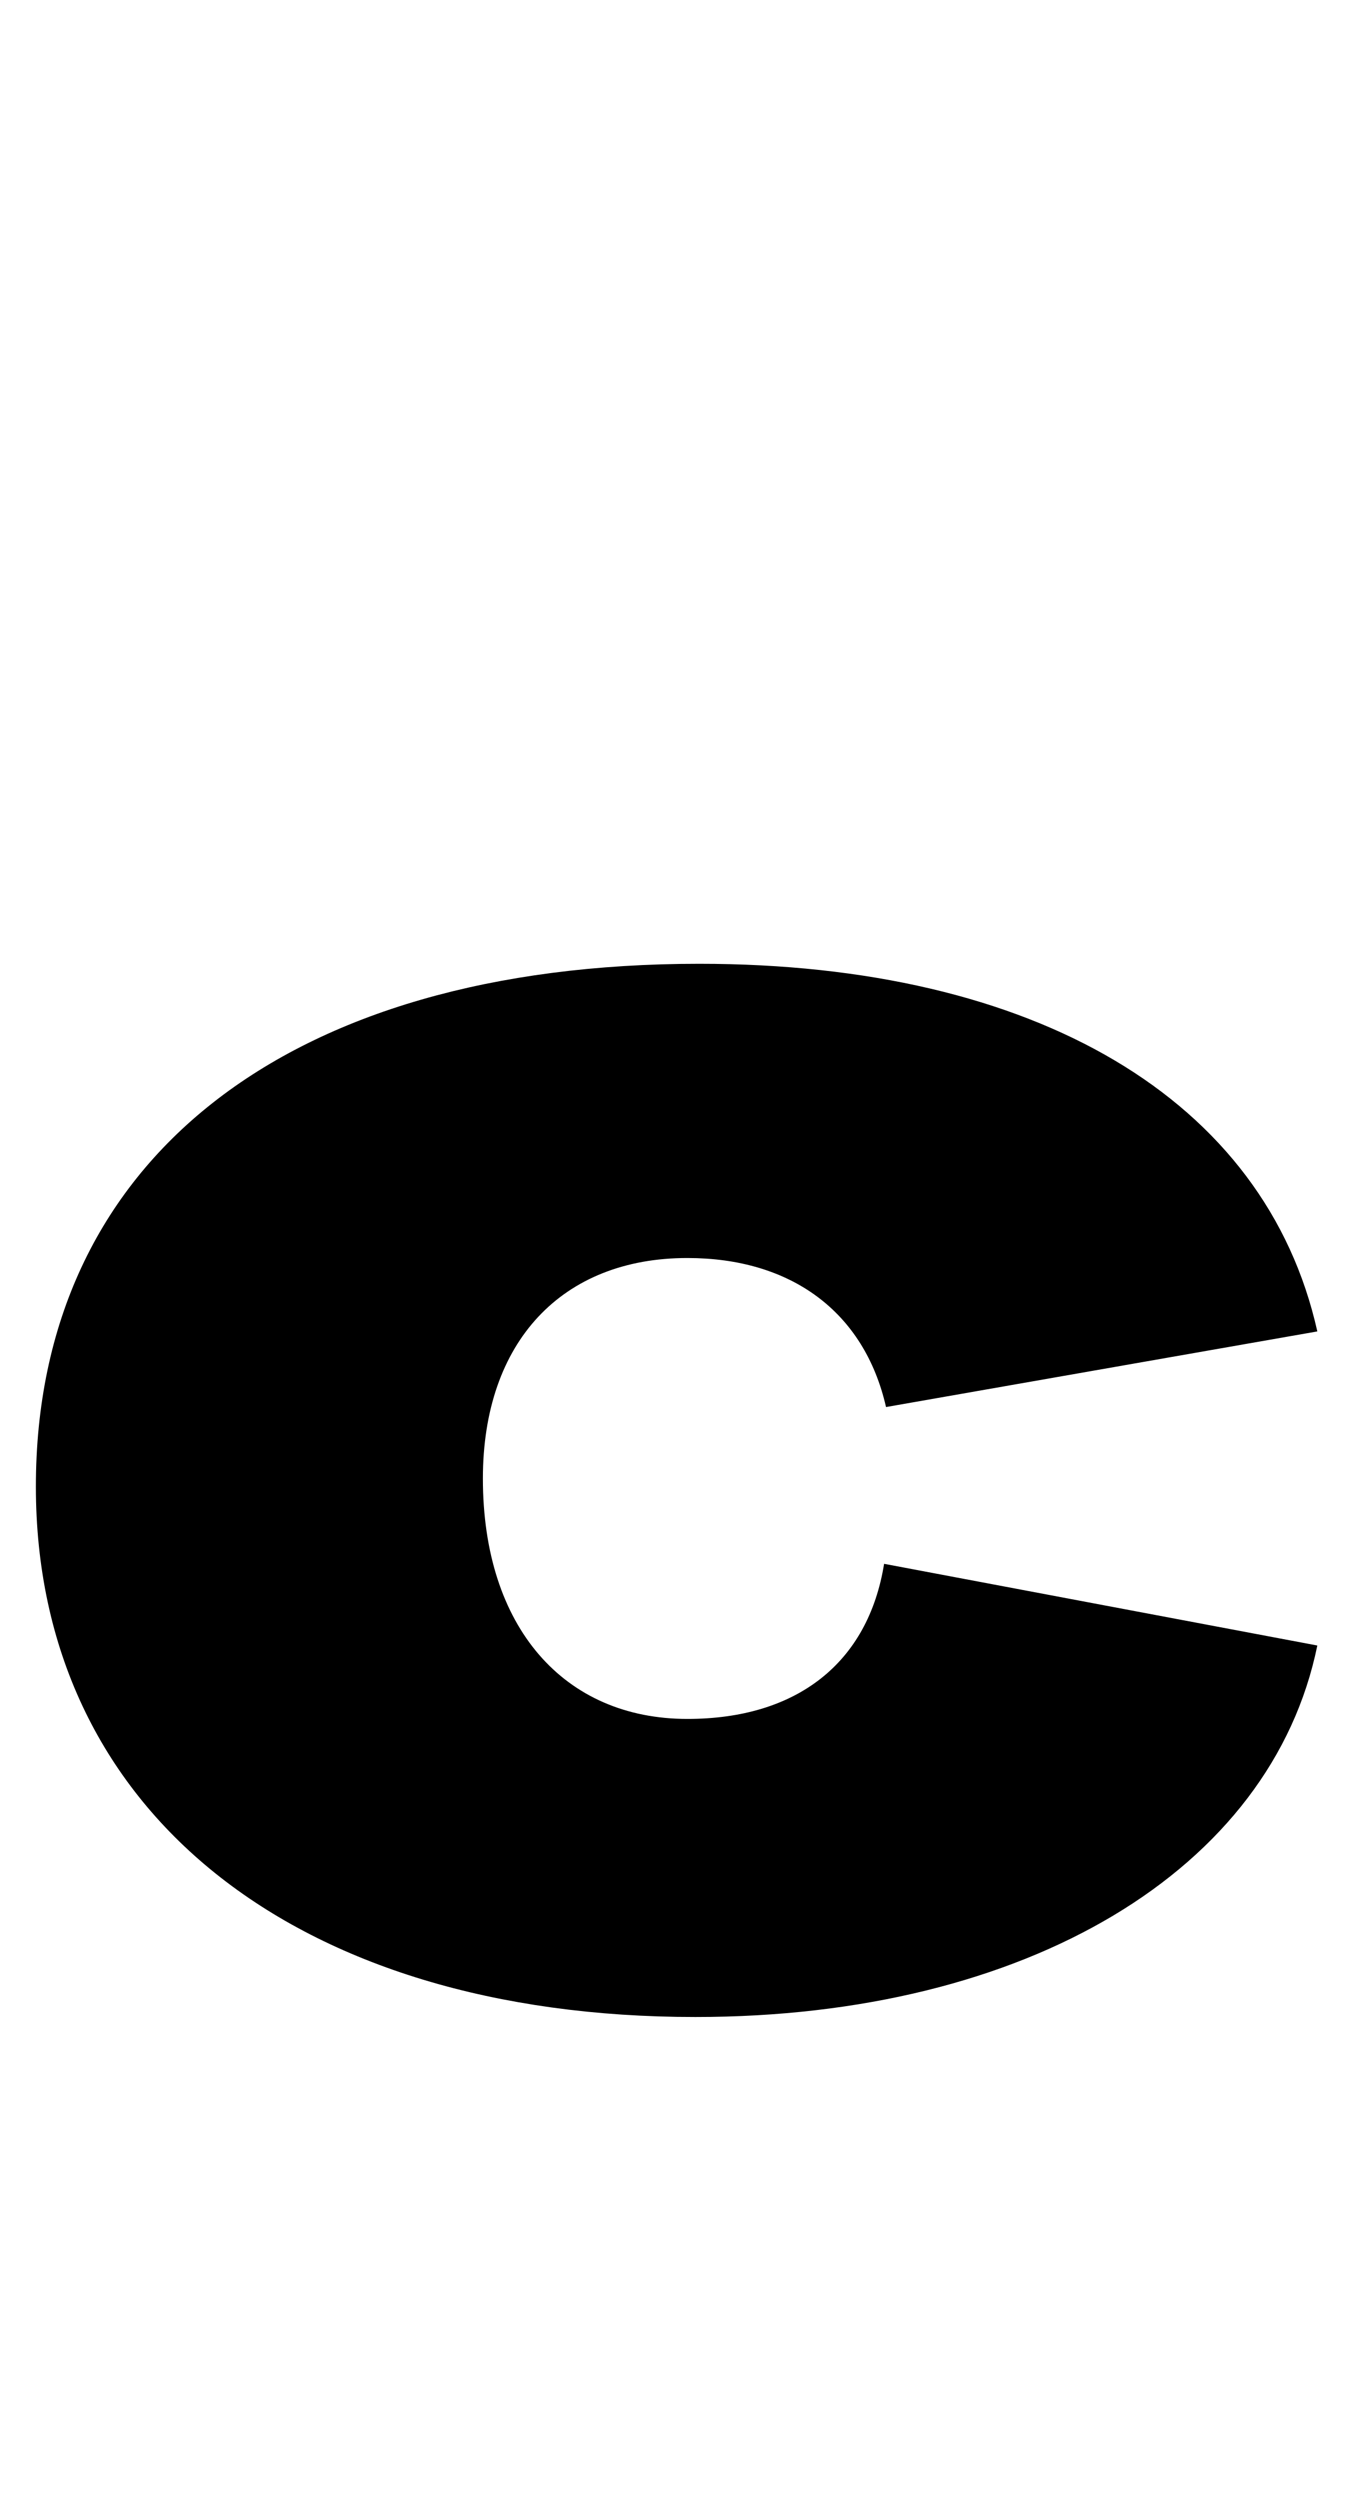 <svg xmlns="http://www.w3.org/2000/svg" xmlns:xlink="http://www.w3.org/1999/xlink" width="48.888" height="90.576"><path d="M25.20 73.08C37.22 73.08 46.08 67.75 47.74 59.62L32.04 56.66C31.46 60.26 28.87 62.28 24.91 62.28C20.45 62.28 17.50 58.97 17.50 53.57C17.50 48.60 20.38 45.58 24.91 45.58C28.66 45.58 31.32 47.52 32.11 50.98L47.74 48.24C45.86 39.82 37.51 34.92 25.34 34.92C10.37 34.92 1.30 42.05 1.30 53.86C1.30 65.59 10.66 73.08 25.20 73.08Z"/></svg>